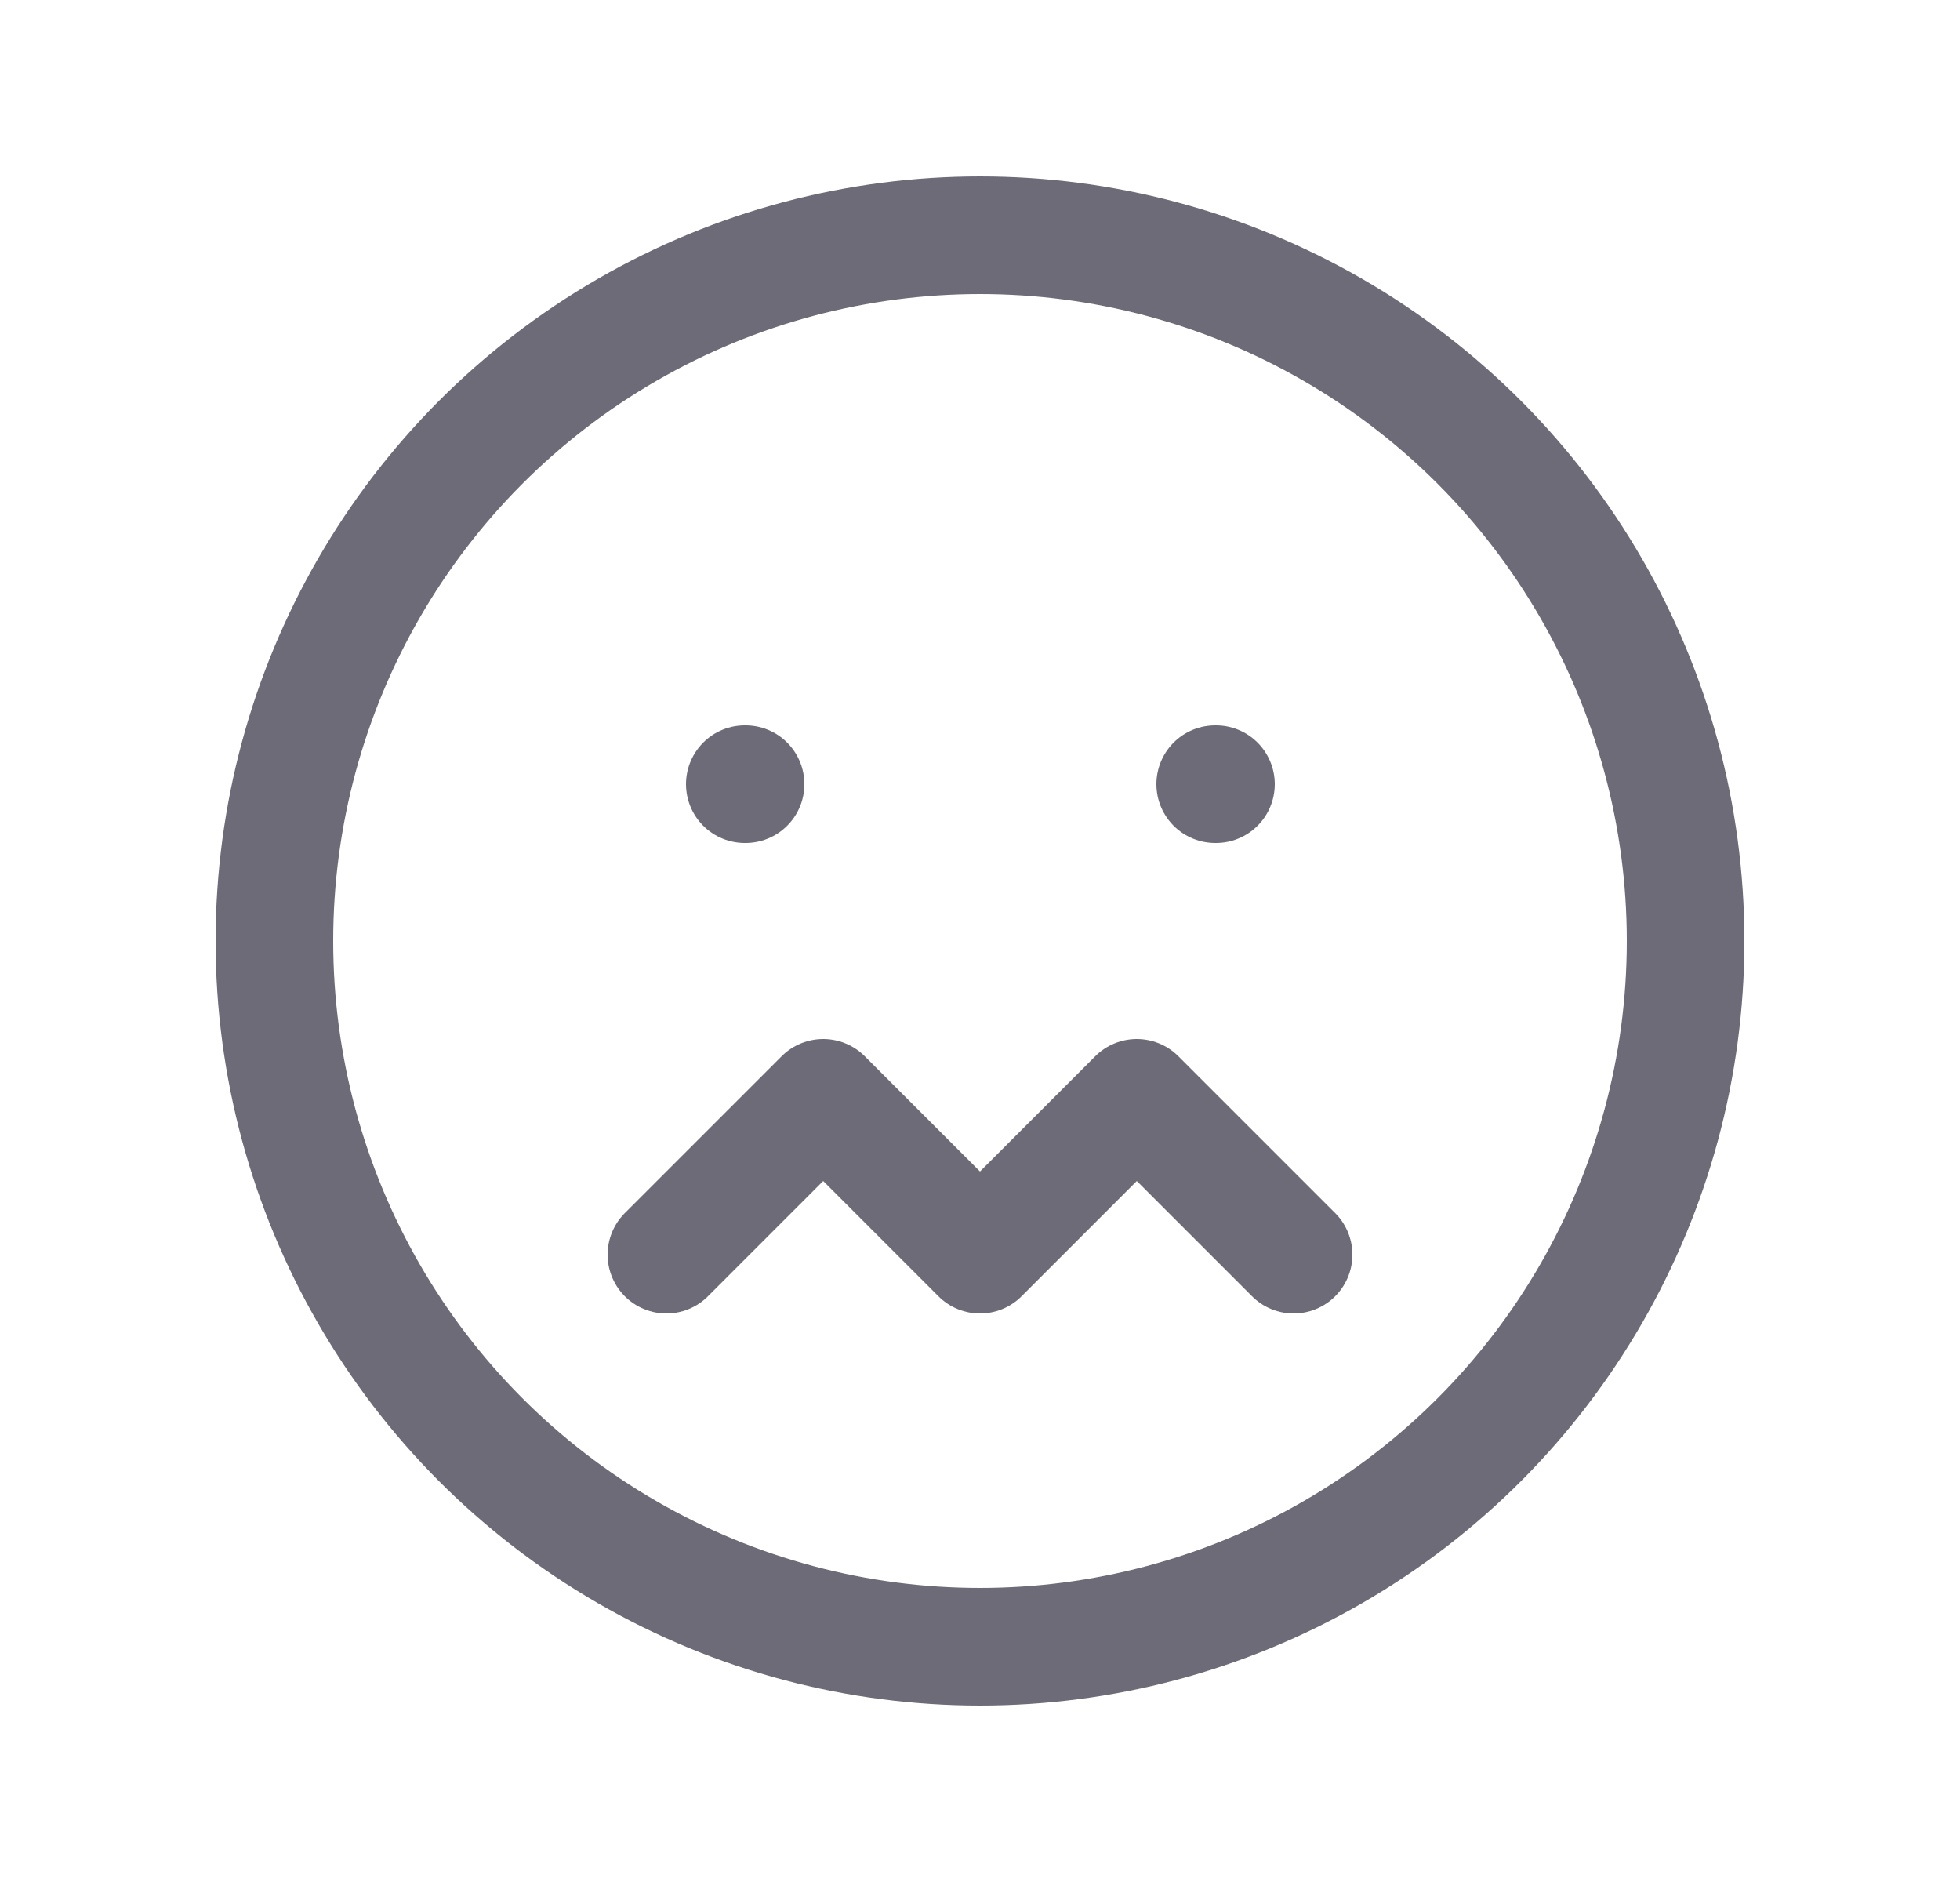 <svg width="25" height="24" viewBox="0 0 25 24" fill="none" xmlns="http://www.w3.org/2000/svg">
<circle cx="12.5" cy="12" r="9" stroke="#6D6B77" stroke-width="1.5" stroke-linecap="round" stroke-linejoin="round"/>
<path d="M9.5 10H9.51" stroke="#6D6B77" stroke-width="1.5" stroke-linecap="round" stroke-linejoin="round"/>
<path d="M15.5 10H15.51" stroke="#6D6B77" stroke-width="1.5" stroke-linecap="round" stroke-linejoin="round"/>
<path d="M8.5 16L10.5 14L12.5 16L14.5 14L16.5 16" stroke="#6D6B77" stroke-width="1.5" stroke-linecap="round" stroke-linejoin="round"/>
</svg>
